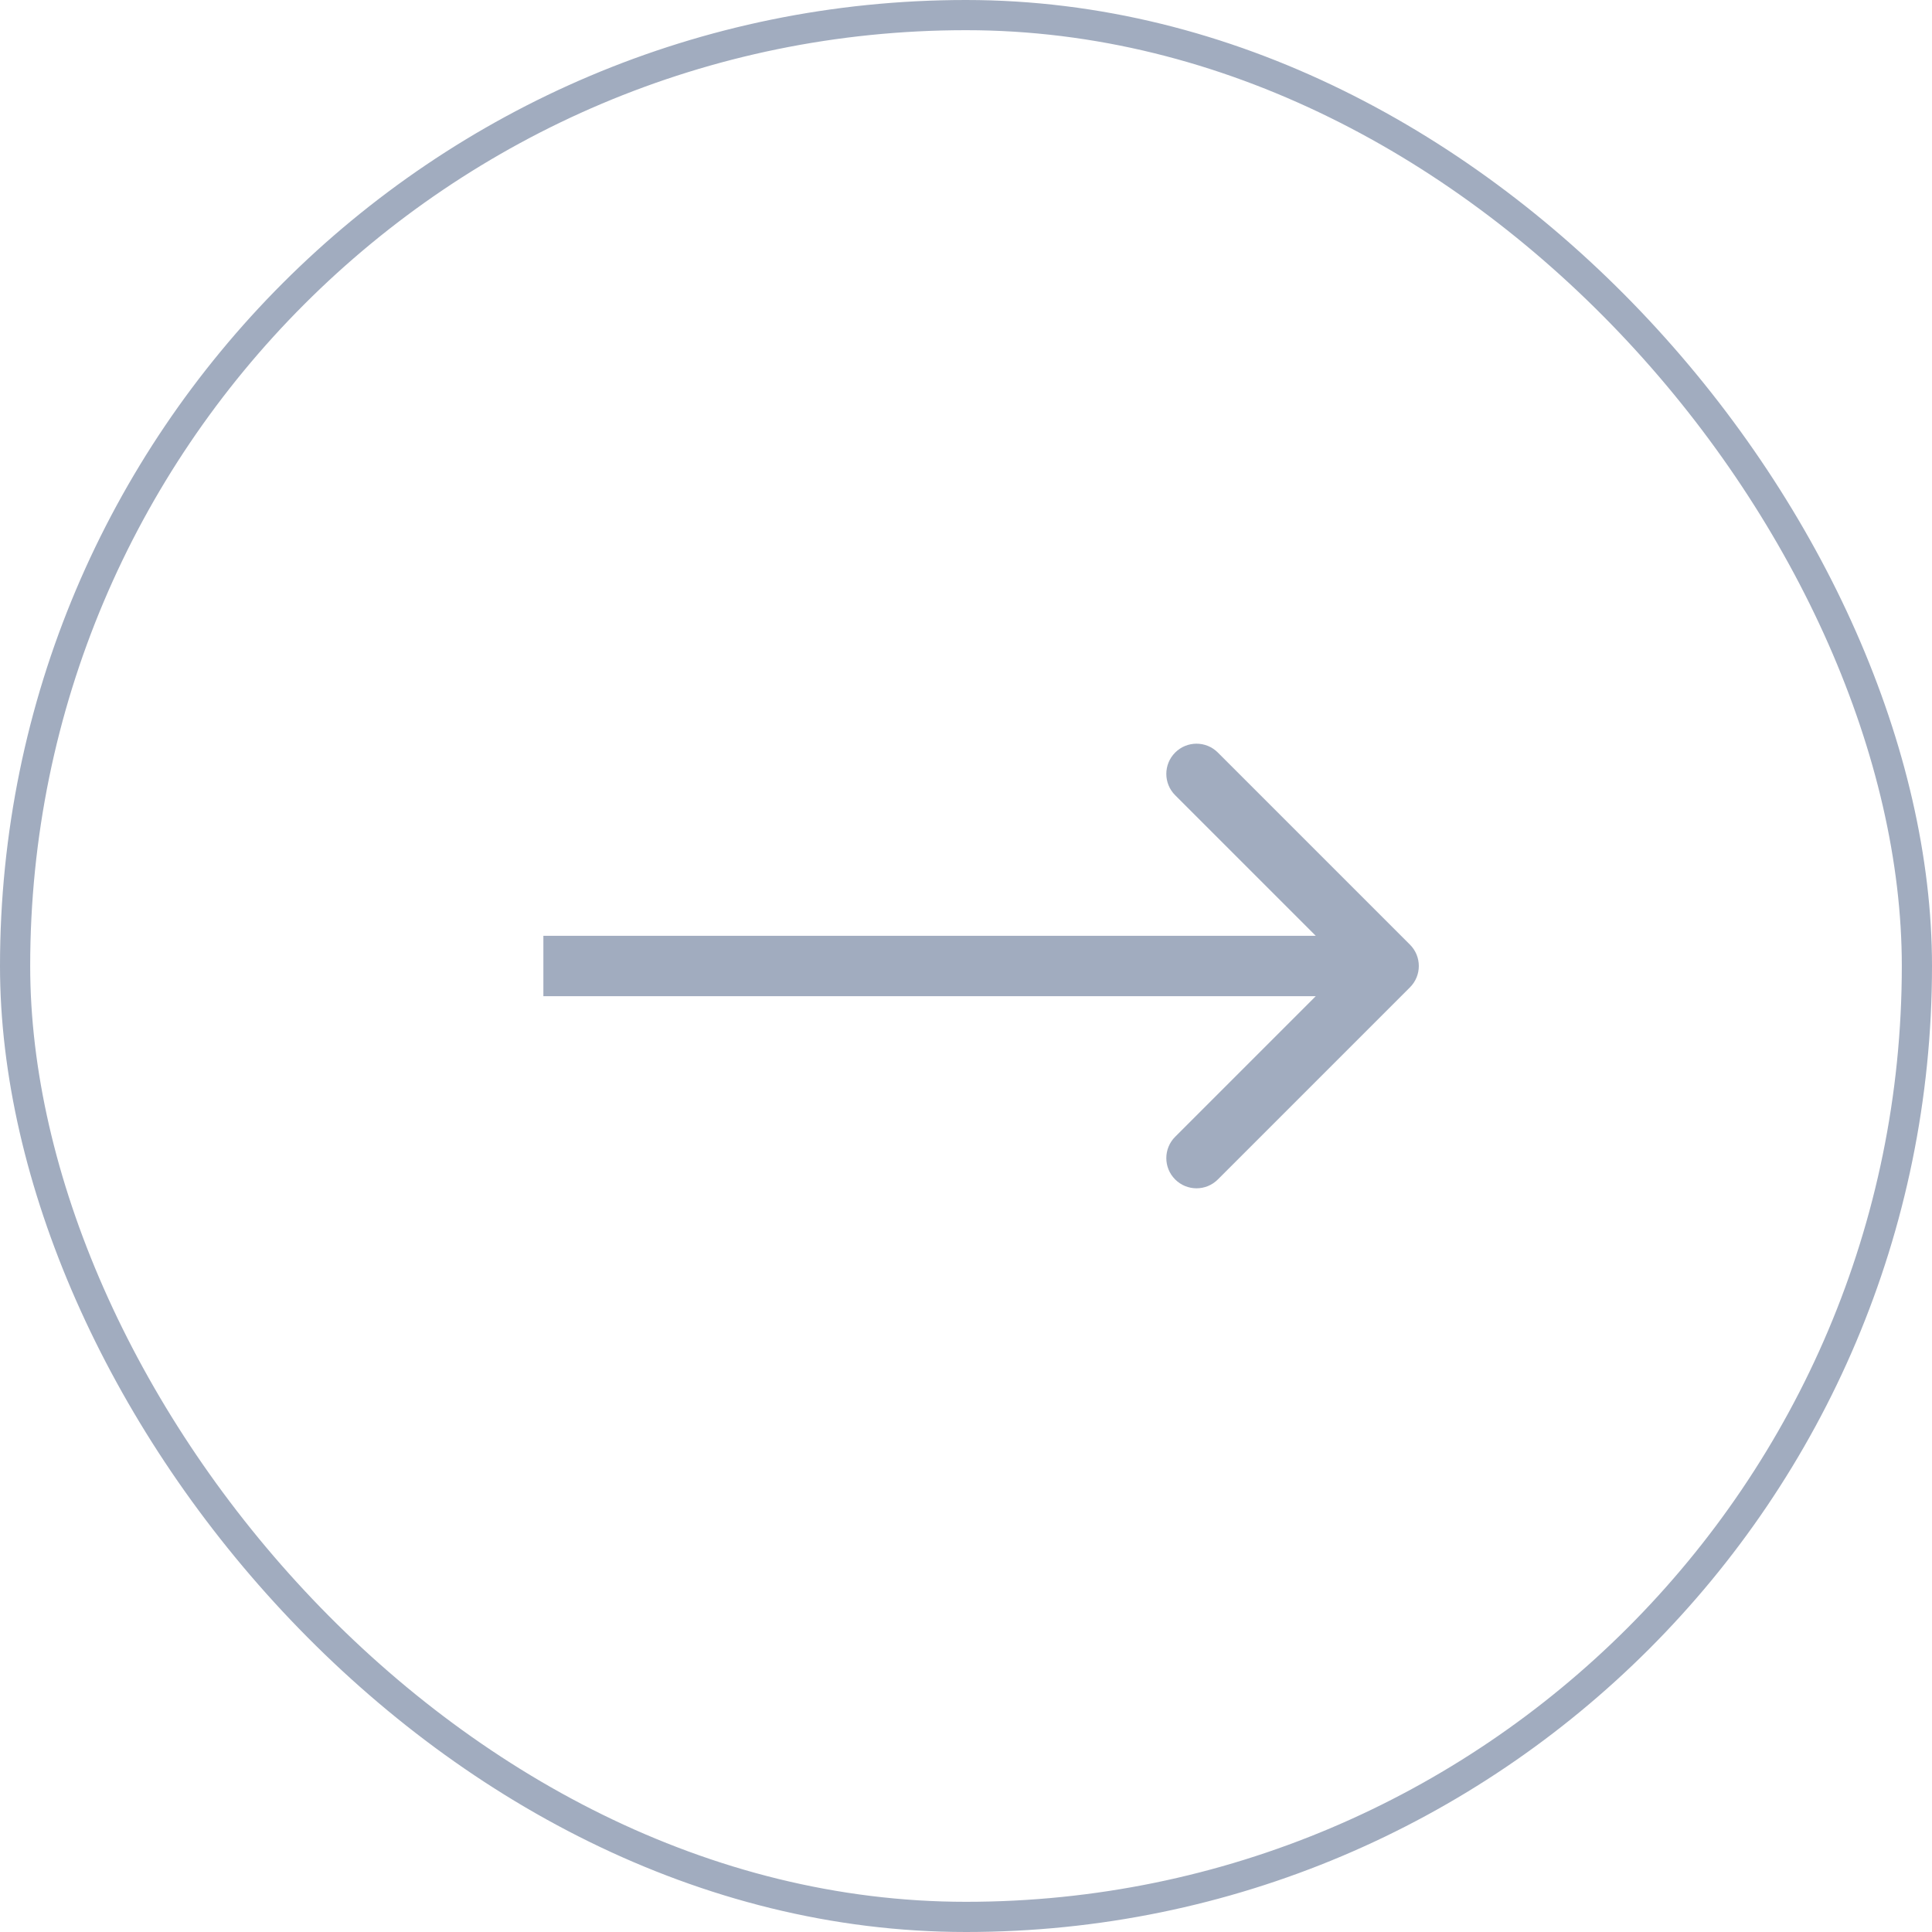 <svg width="64" height="64" viewBox="0 0 64 64" fill="none" xmlns="http://www.w3.org/2000/svg">
<rect x="0.5" y="0.5" width="63" height="63" rx="31.5" stroke="#A1ACBF"/>
<path d="M46.707 32.707C47.098 32.317 47.098 31.683 46.707 31.293L40.343 24.929C39.953 24.538 39.319 24.538 38.929 24.929C38.538 25.32 38.538 25.953 38.929 26.343L44.586 32L38.929 37.657C38.538 38.047 38.538 38.681 38.929 39.071C39.319 39.462 39.953 39.462 40.343 39.071L46.707 32.707ZM18 33H46V31H18V33Z" fill="#A1ACBF"/>
</svg>

